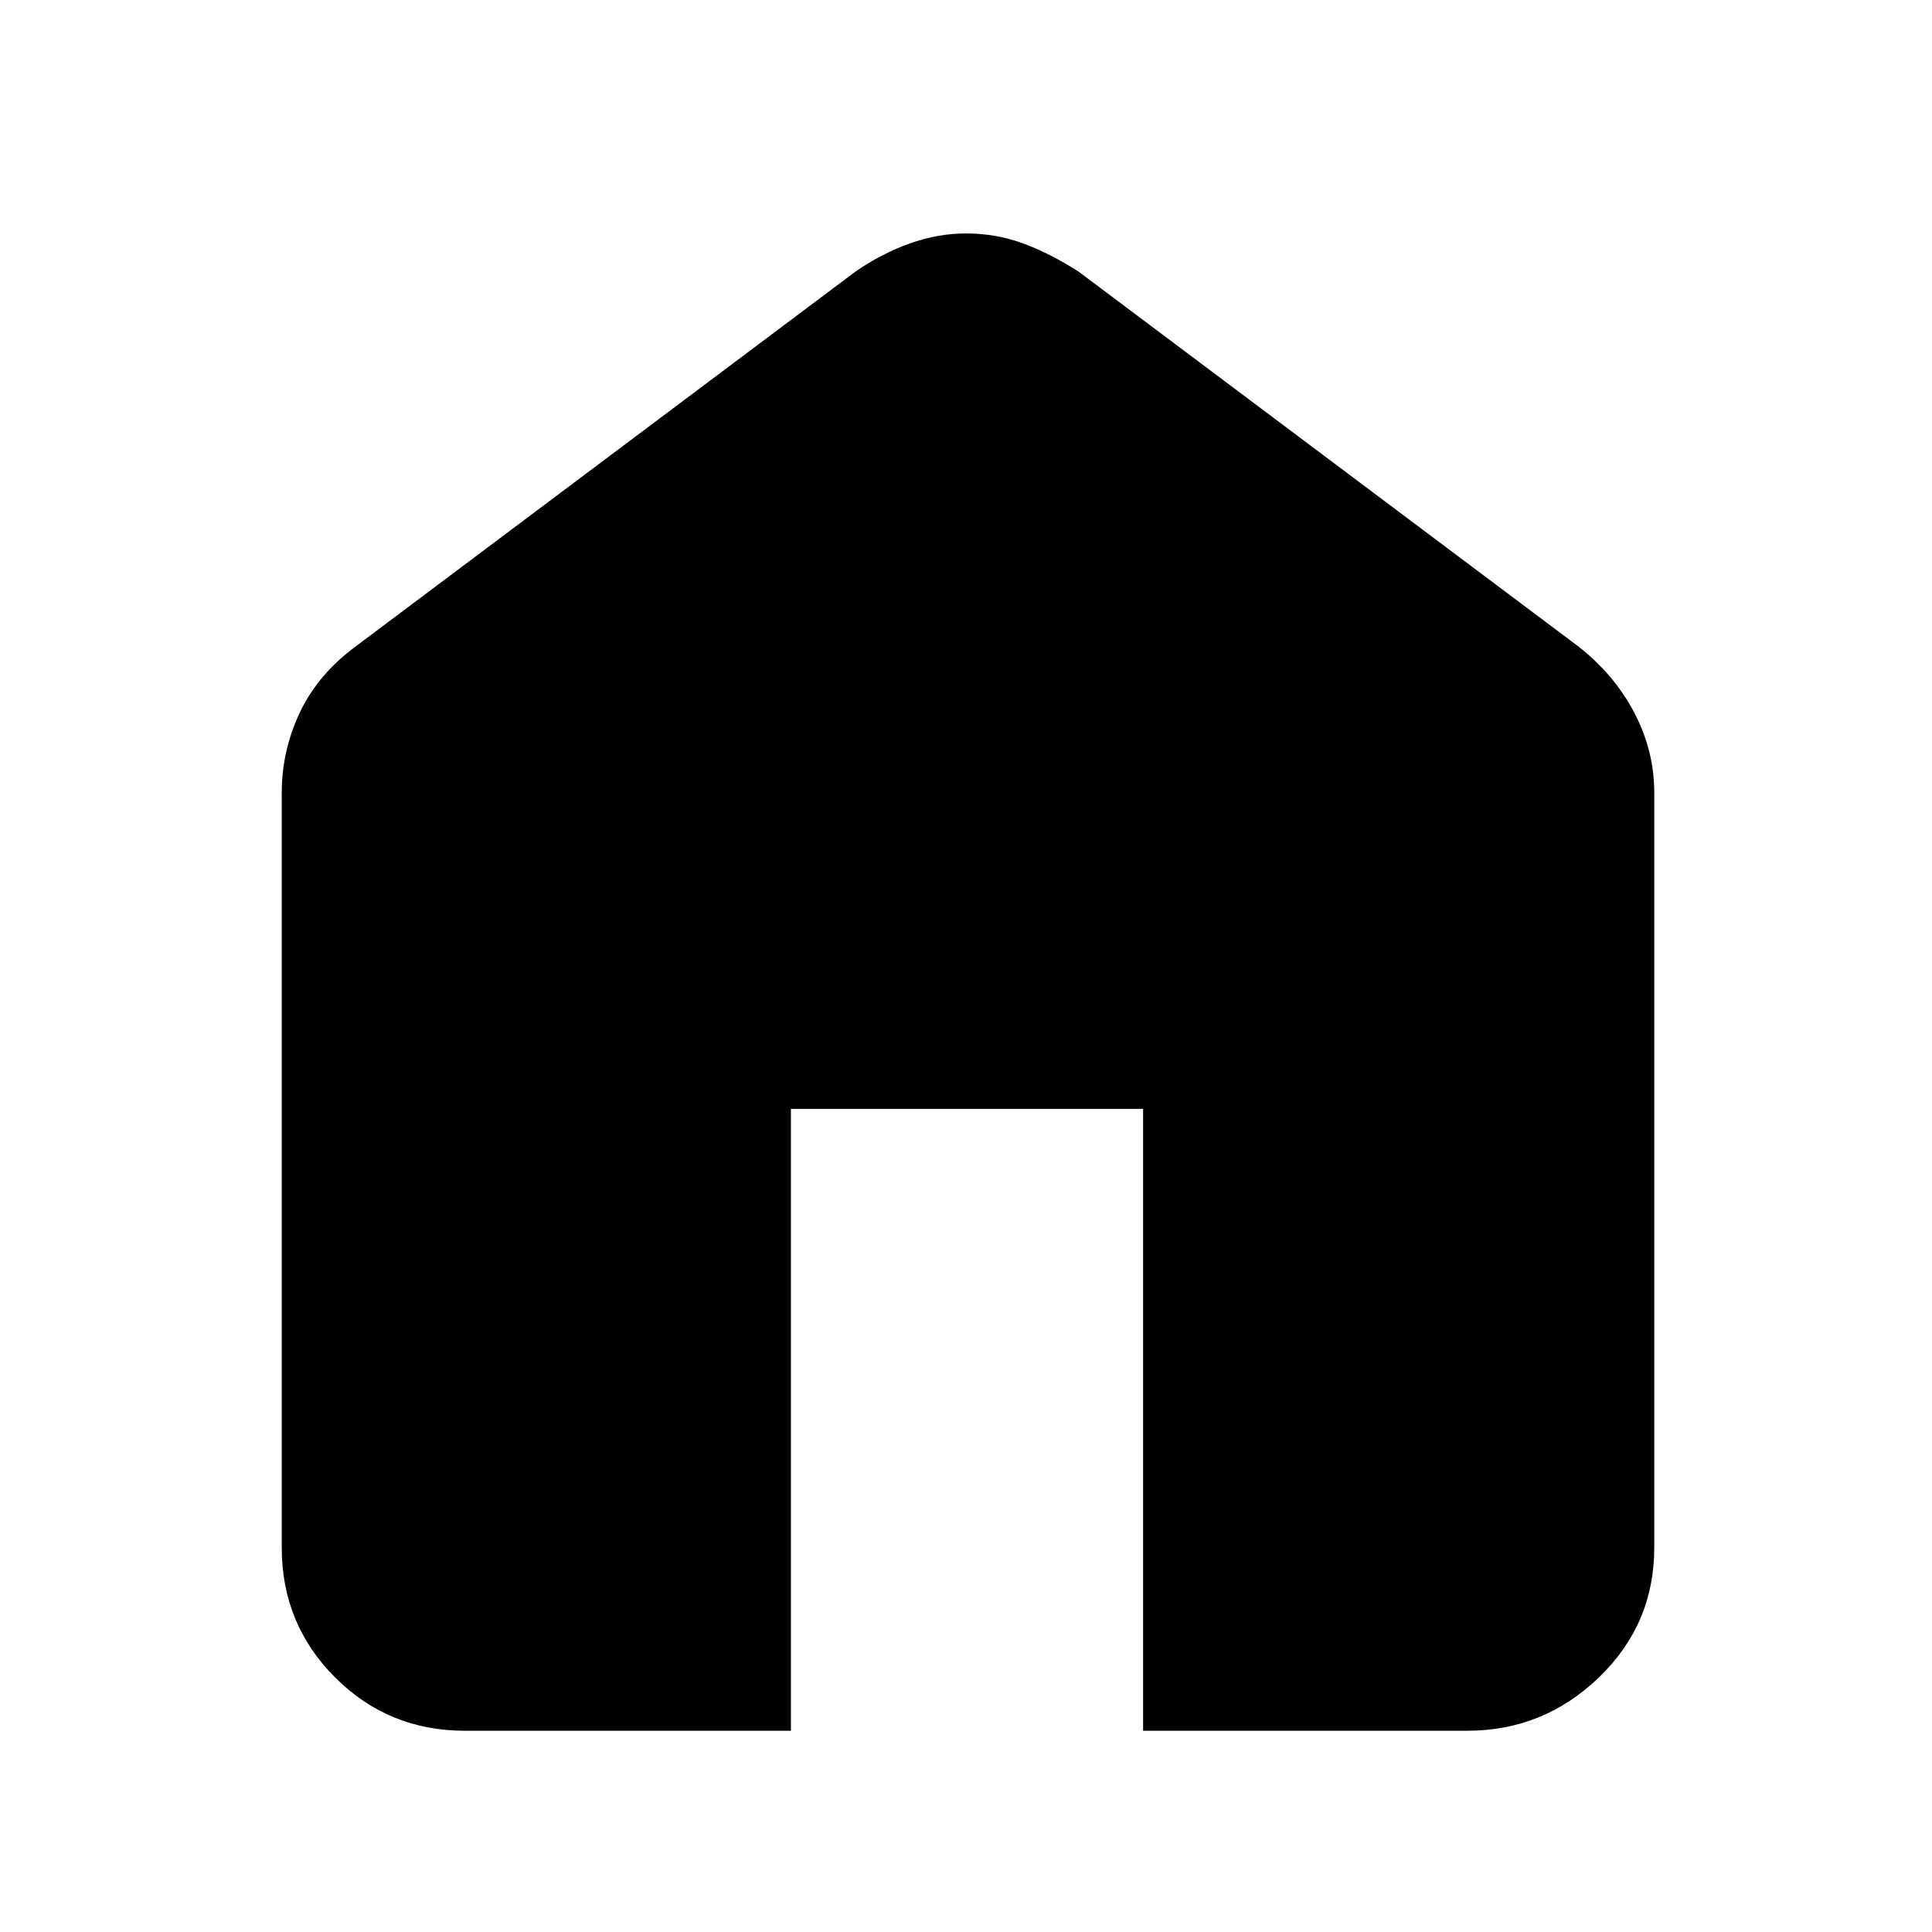 <svg xmlns="http://www.w3.org/2000/svg" height="48" width="48"><path d="M11.55 43Q9.65 43 8.325 41.675Q7 40.35 7 38.45V19.7Q7 18.65 7.45 17.7Q7.9 16.75 8.85 16.05L21.25 6.75Q21.9 6.3 22.6 6.05Q23.3 5.8 24 5.8Q24.75 5.8 25.425 6.05Q26.1 6.3 26.8 6.75L39.2 16.05Q40.1 16.75 40.6 17.7Q41.1 18.65 41.1 19.7V38.45Q41.1 40.35 39.725 41.675Q38.35 43 36.45 43H28.4V27.55H19.65V43Z"/></svg>
